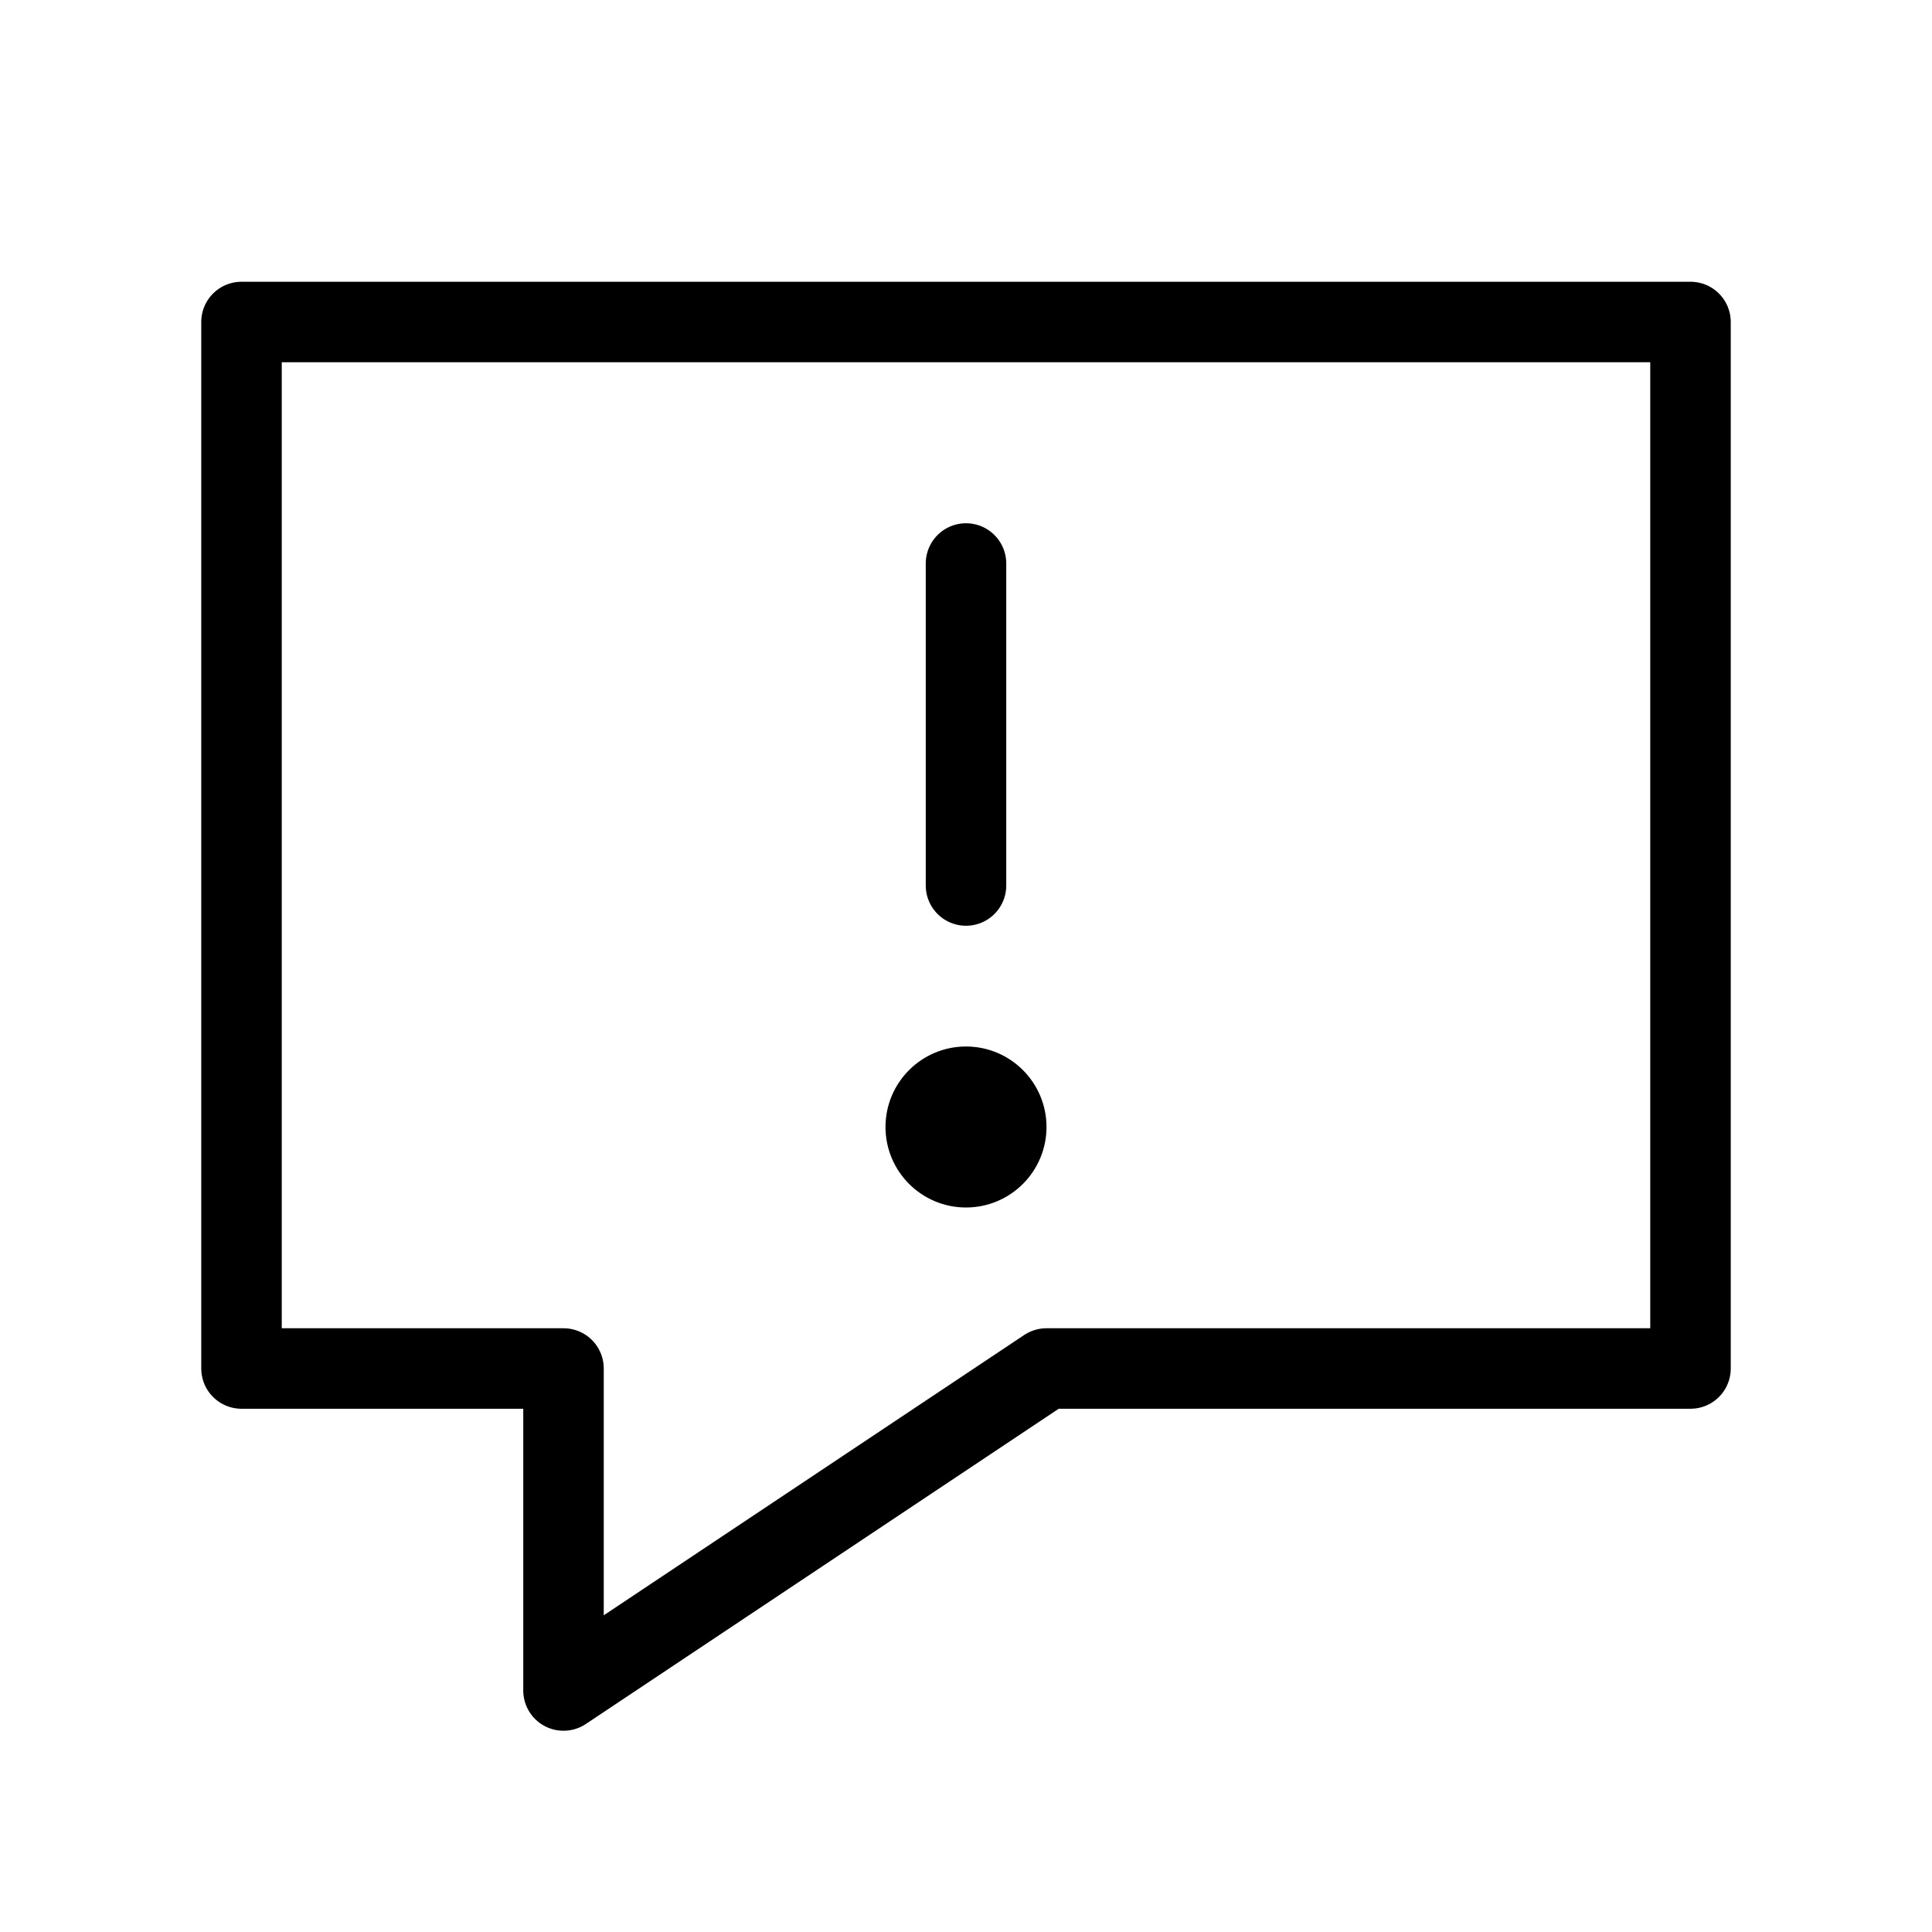 <svg width="24" height="24" viewBox="0 0 24 24" fill="none" xmlns="http://www.w3.org/2000/svg">
<path d="M12 7V11" stroke="black" stroke-linecap="round"/>
<path fill-rule="evenodd" clip-rule="evenodd" d="M12 15C12.552 15 13 14.552 13 14C13 13.448 12.552 13 12 13C11.448 13 11 13.448 11 14C11 14.552 11.448 15 12 15Z" fill="black"/>
<path d="M21 4V17H13L7 21V17H3V4H21Z" stroke="black" stroke-linejoin="round"/>
</svg>
